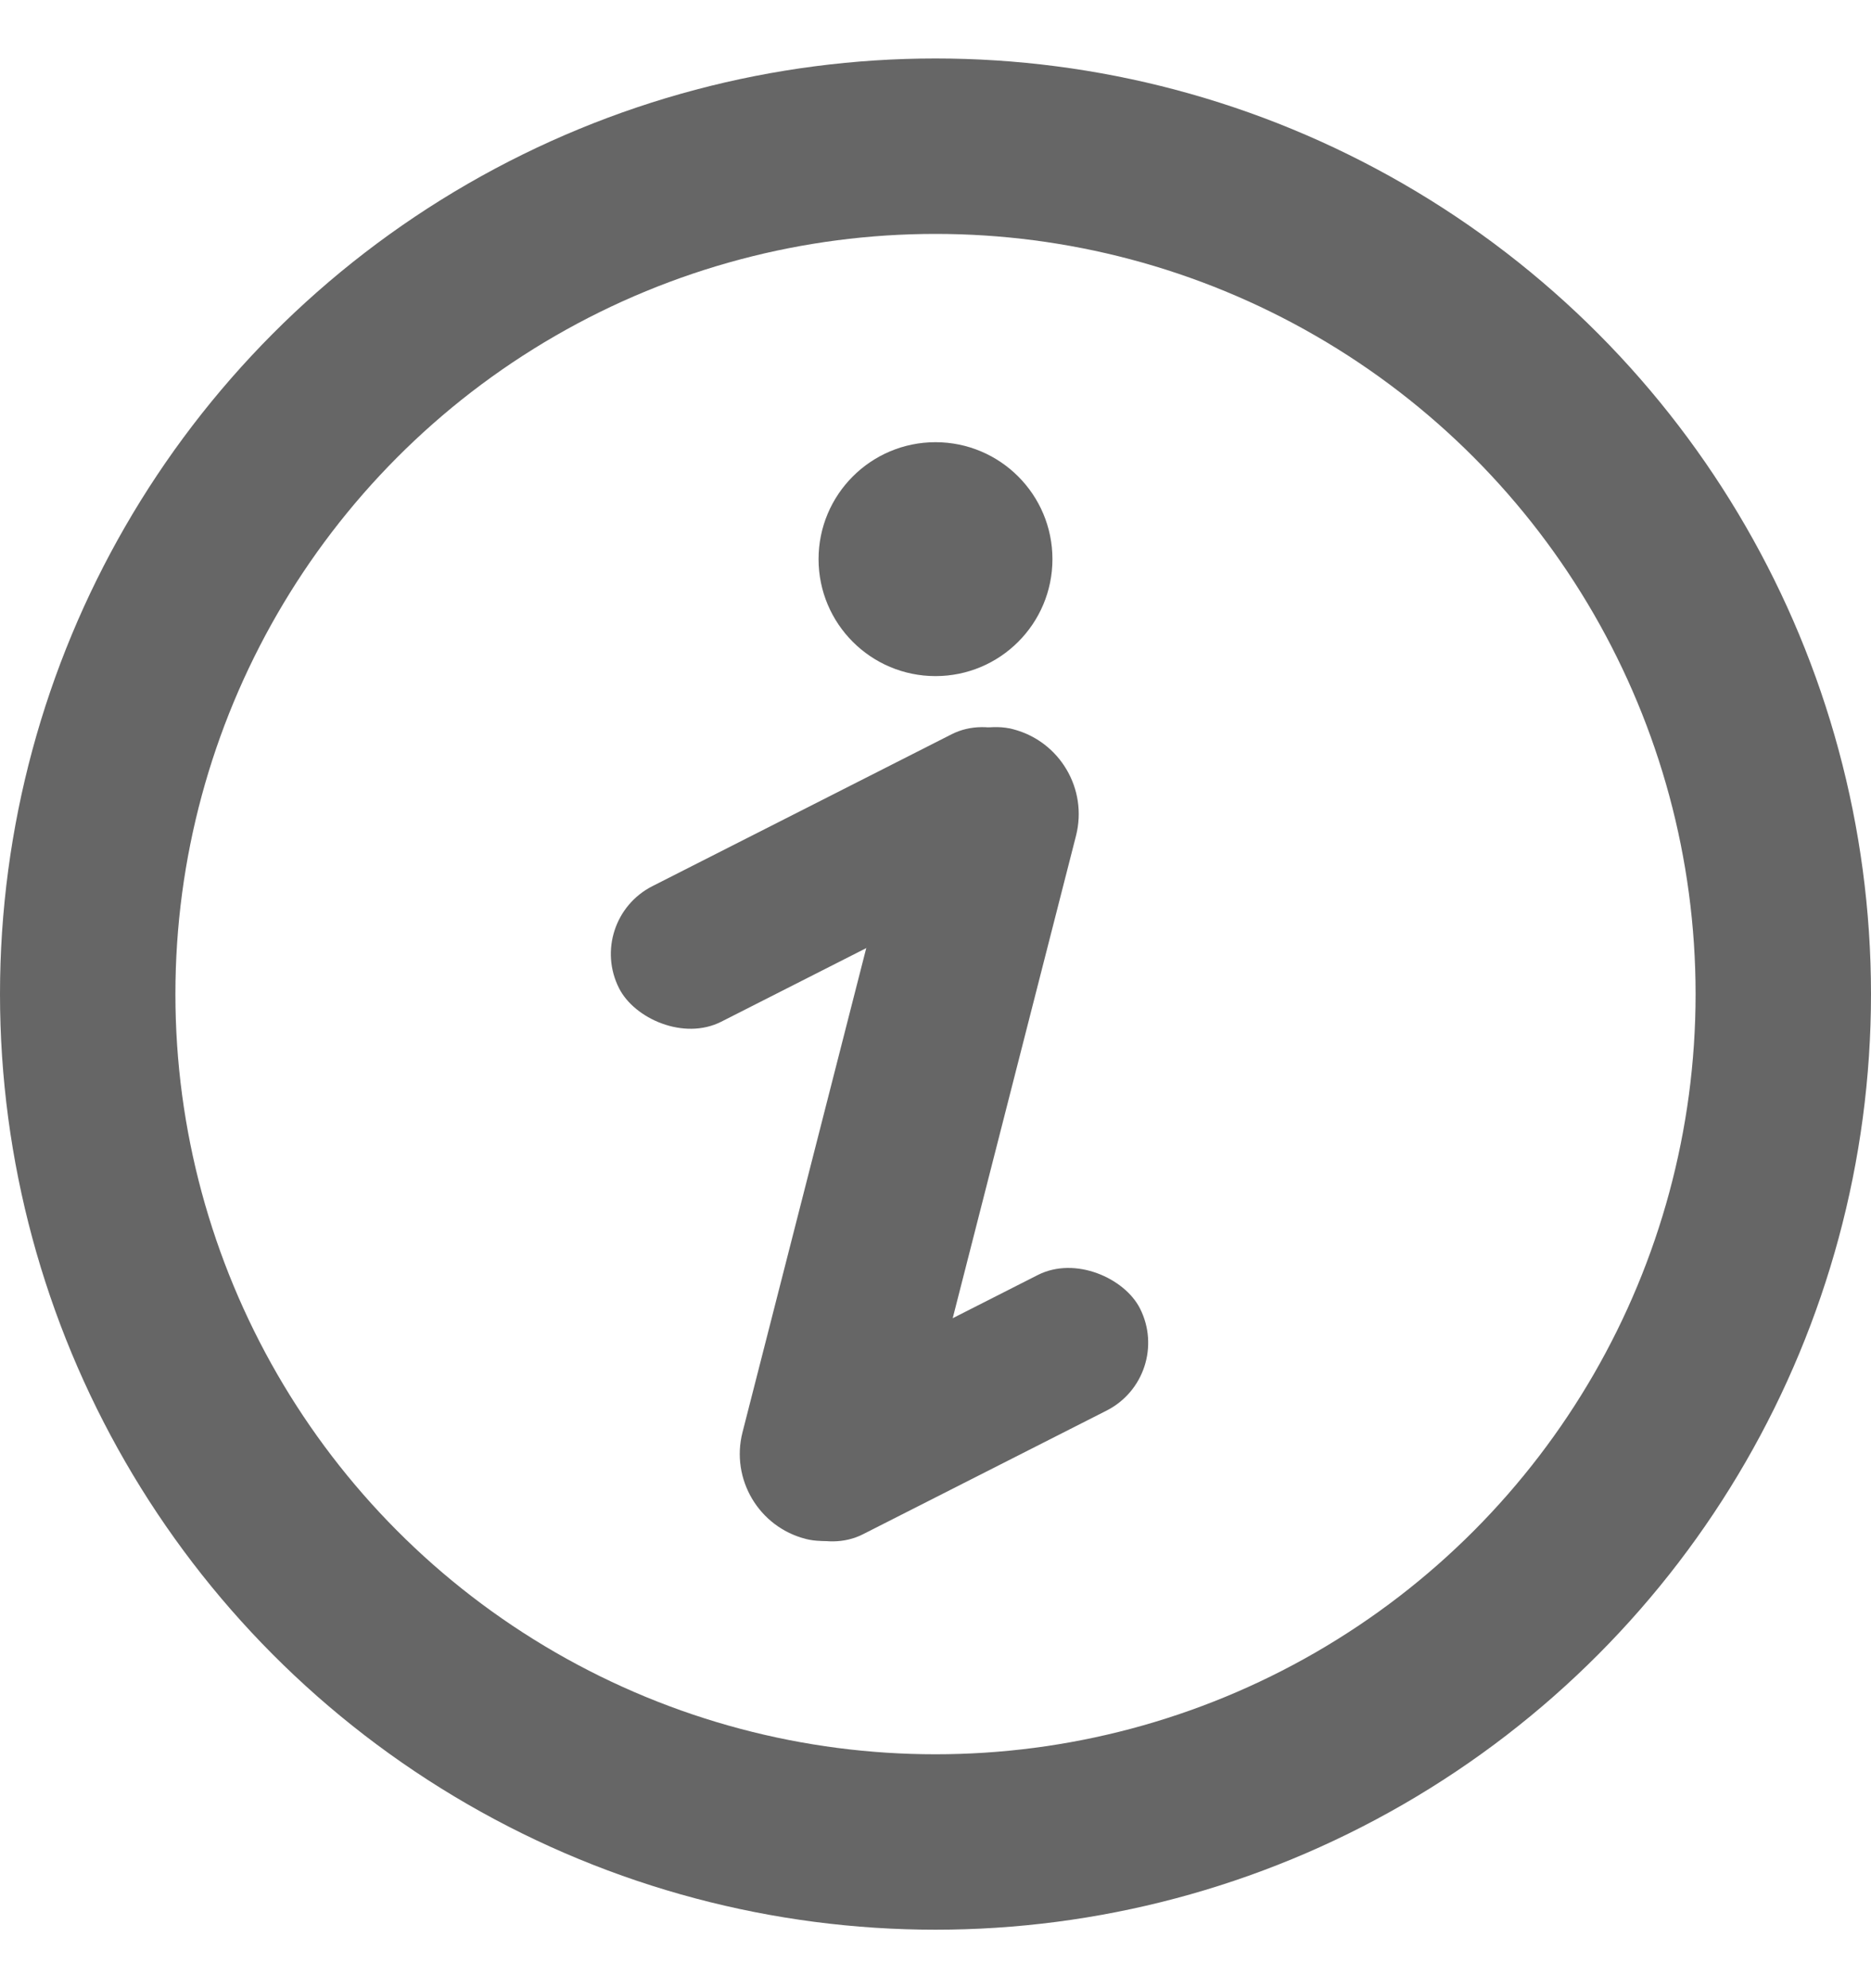 <svg width="16" height="17" viewBox="0 0 16 17" fill="none" xmlns="http://www.w3.org/2000/svg">
<circle cx="8" cy="8.5" r="7.25" stroke="#666666" stroke-width="1.5"/>
<rect x="5" y="7.871" width="4.17" height="1.3" rx="0.65" transform="rotate(-26.91 5 7.871)" fill="#666666"/>
<rect x="6.211" y="12.254" width="3.637" height="1.3" rx="0.65" transform="rotate(-26.91 6.211 12.254)" fill="#666666"/>
<rect x="6.164" y="12.973" width="7.147" height="1.5" rx="0.75" transform="rotate(-75.662 6.164 12.973)" fill="#666666"/>
<circle cx="8" cy="4.781" r="1" fill="#666666"/>
</svg>
